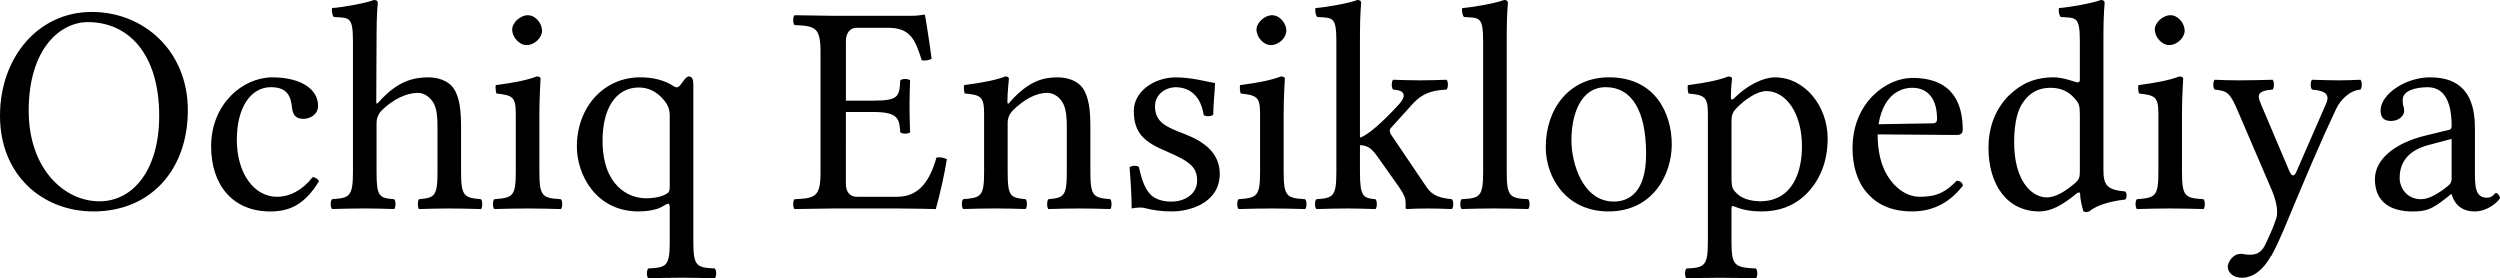 <?xml version="1.0" encoding="UTF-8" standalone="no"?>
<svg
   xmlns:dc="http://purl.org/dc/elements/1.1/"
   xmlns:cc="http://creativecommons.org/ns#"
   xmlns:rdf="http://www.w3.org/1999/02/22-rdf-syntax-ns#"
   xmlns:svg="http://www.w3.org/2000/svg"
   xmlns="http://www.w3.org/2000/svg"
   xml:space="preserve"
   enable-background="new 0 0 135 155"
   viewBox="0 0 106.395 11.846"
   height="11.846"
   width="106.395"
   y="0px"
   x="0px"
   id="svg3857"
   version="1.1"><defs
     id="defs3" /><path
     id="tagline"
     d="m 3.737,0.941 c 1.729,0 3.038,1.347 3.038,3.991 0,2.275 -1.093,3.635 -2.542,3.635 -1.525,0 -3.012,-1.411 -3.012,-3.851 0,-2.669 1.36,-3.775 2.517,-3.775 M 7.994,4.69 C 7.994,2.173 6.126,0.508 3.902,0.508 1.627,0.508 0,2.44 0,4.931 c 0,2.504 1.792,4.067 3.978,4.067 2.428,0 4.016,-1.767 4.016,-4.309 m 5.58,3.025 c -0.051,-0.114 -0.153,-0.165 -0.267,-0.178 -0.432,0.559 -0.979,0.839 -1.525,0.839 -0.928,0 -1.703,-0.941 -1.703,-2.428 0,-1.398 0.61,-2.237 1.449,-2.237 0.75,0 0.852,0.445 0.902,0.89 0.038,0.343 0.216,0.458 0.483,0.458 0.267,0 0.623,-0.165 0.623,-0.559 0,-0.699 -0.724,-1.207 -1.945,-1.207 -1.258,0 -2.606,1.131 -2.606,2.936 0,1.64 0.915,2.771 2.517,2.771 0.763,0 1.436,-0.241 2.072,-1.284 M 16.025,5.249 c 0,-0.28 0.114,-0.432 0.216,-0.547 0.483,-0.47 1.042,-0.75 1.551,-0.75 0.254,0 0.521,0.178 0.674,0.458 0.127,0.254 0.153,0.597 0.153,0.979 v 1.932 c 0,1.042 -0.127,1.093 -0.788,1.157 -0.064,0.076 -0.064,0.343 0,0.419 0.534,-0.013 0.788,-0.025 1.296,-0.025 0.521,0 0.801,0.013 1.347,0.025 0.064,-0.076 0.064,-0.343 0,-0.419 -0.712,-0.064 -0.852,-0.114 -0.852,-1.157 V 5.427 c 0,-0.699 -0.051,-1.309 -0.343,-1.703 -0.216,-0.28 -0.61,-0.432 -1.055,-0.432 -0.635,0 -1.309,0.165 -2.084,1.029 -0.051,0.051 -0.127,0.178 -0.127,0 l 0.013,-2.86 c 0,-0.826 0.051,-1.335 0.051,-1.335 C 16.076,0.038 16.025,0 15.911,0 c -0.318,0.127 -1.271,0.305 -1.779,0.343 -0.025,0.102 1e-6,0.305 0.076,0.381 0.661,0.038 0.813,-0.025 0.813,1.042 v 5.554 c 0,1.055 -0.153,1.106 -0.89,1.157 -0.076,0.076 -0.076,0.343 0,0.419 0.521,-0.013 0.852,-0.025 1.398,-0.025 0.496,0 0.712,0.013 1.246,0.025 0.076,-0.076 0.076,-0.343 0,-0.419 C 16.14,8.427 16.025,8.376 16.025,7.321 V 5.249 m 5.773,-3.991 c 0,0.33 0.305,0.661 0.61,0.661 0.356,0 0.661,-0.33 0.661,-0.61 0,-0.305 -0.267,-0.661 -0.61,-0.661 -0.305,0 -0.661,0.305 -0.661,0.61 m 1.157,6.063 V 4.792 c 0,-0.635 0.051,-1.449 0.051,-1.449 0,-0.051 -0.064,-0.089 -0.165,-0.089 -0.369,0.14 -0.864,0.254 -1.741,0.369 -0.025,0.076 10e-7,0.28 0.025,0.356 0.686,0.076 0.826,0.14 0.826,0.864 v 2.478 c 0,1.055 -0.14,1.093 -0.915,1.157 -0.076,0.076 -0.076,0.343 0,0.419 0.534,-0.013 0.864,-0.025 1.423,-0.025 0.547,0 0.864,0.013 1.411,0.025 0.076,-0.076 0.076,-0.343 0,-0.419 -0.775,-0.051 -0.915,-0.102 -0.915,-1.157 m 5.243,-3.127 c 0.254,0.28 0.305,0.47 0.305,0.775 v 2.923 c 0,0.229 -0.013,0.292 -0.178,0.381 -0.305,0.153 -0.648,0.165 -0.839,0.165 -0.737,0 -1.843,-0.534 -1.843,-2.453 0,-1.322 0.534,-2.262 1.551,-2.262 0.381,0 0.724,0.165 1.004,0.47 m 0.305,6.088 c 0,1.055 -0.14,1.106 -0.915,1.144 -0.076,0.076 -0.076,0.343 0,0.419 0.534,-0.013 0.864,-0.025 1.423,-0.025 0.547,0 0.864,0.013 1.411,0.025 0.076,-0.076 0.076,-0.343 0,-0.419 -0.775,-0.038 -0.915,-0.089 -0.915,-1.144 V 3.571 c 0,-0.178 -0.051,-0.318 -0.191,-0.318 -0.089,0 -0.165,0.102 -0.267,0.241 -0.165,0.229 -0.216,0.267 -0.369,0.178 -0.407,-0.267 -0.902,-0.381 -1.436,-0.381 -1.551,0 -2.694,1.271 -2.694,2.949 0,1.182 0.801,2.758 2.631,2.758 0.343,0 0.75,-0.064 0.979,-0.191 0.292,-0.178 0.343,-0.203 0.343,0.064 V 10.282 M 37.157,4.283 H 36 V 1.741 c 0,-0.305 0.153,-0.559 0.458,-0.559 h 1.335 c 0.953,0 1.157,0.508 1.436,1.385 0.153,0.025 0.292,0 0.419,-0.064 -0.064,-0.521 -0.254,-1.741 -0.28,-1.843 0,-0.025 -0.013,-0.038 -0.051,-0.038 -0.216,0.038 -0.318,0.051 -0.623,0.051 H 35.454 c 0,0 -1.004,-0.013 -1.64,-0.025 -0.076,0.076 -0.076,0.343 0,0.419 0.89,0.038 1.106,0.102 1.106,1.157 V 7.321 c 0,1.055 -0.216,1.118 -1.106,1.157 -0.076,0.076 -0.076,0.343 0,0.419 0.623,-0.013 1.652,-0.025 1.652,-0.025 h 2.733 c 0.61,0 1.627,0.025 1.627,0.025 0.178,-0.635 0.369,-1.474 0.47,-2.123 -0.14,-0.064 -0.28,-0.102 -0.445,-0.064 -0.254,0.915 -0.699,1.665 -1.665,1.665 h -1.729 c -0.28,0 -0.458,-0.203 -0.458,-0.547 V 4.766 h 1.157 c 1.08,0 1.118,0.292 1.157,0.864 0.076,0.076 0.343,0.076 0.419,0 -0.013,-0.445 -0.025,-0.686 -0.025,-1.118 0,-0.432 0.013,-0.712 0.025,-1.093 -0.076,-0.076 -0.343,-0.076 -0.419,0 -0.038,0.699 -0.076,0.864 -1.157,0.864 m 5.844,0.038 c -0.038,0.051 -0.127,0.178 -0.127,0 0,-0.381 0.064,-0.966 0.064,-0.966 0,-0.064 -0.051,-0.102 -0.153,-0.102 -0.356,0.14 -0.877,0.254 -1.754,0.369 -0.025,0.076 0,0.28 0.025,0.356 0.686,0.064 0.826,0.127 0.826,0.864 v 2.478 c 0,1.042 -0.127,1.093 -0.89,1.157 -0.076,0.076 -0.076,0.343 0,0.419 0.521,-0.013 0.852,-0.025 1.398,-0.025 0.496,0 0.724,0.013 1.258,0.025 0.076,-0.076 0.076,-0.343 0,-0.419 -0.648,-0.064 -0.763,-0.114 -0.763,-1.157 v -2.084 c 0,-0.267 0.114,-0.419 0.216,-0.534 0.483,-0.47 0.979,-0.75 1.474,-0.75 0.254,0 0.521,0.165 0.674,0.458 0.127,0.254 0.153,0.597 0.153,0.979 v 1.932 c 0,1.042 -0.127,1.093 -0.788,1.157 -0.064,0.076 -0.064,0.343 0,0.419 0.534,-0.013 0.788,-0.025 1.296,-0.025 0.521,0 0.801,0.013 1.347,0.025 0.064,-0.076 0.064,-0.343 0,-0.419 -0.712,-0.064 -0.852,-0.114 -0.852,-1.157 V 5.427 c 0,-0.699 -0.051,-1.309 -0.343,-1.703 -0.216,-0.28 -0.61,-0.432 -1.055,-0.432 -0.623,0 -1.233,0.165 -2.008,1.029 m 5.073,2.796 c 0.051,0.623 0.089,1.22 0.089,1.754 0.127,-0.025 0.254,-0.038 0.318,-0.038 0.089,0 0.165,0 0.254,0.025 0.343,0.089 0.686,0.14 1.157,0.14 0.712,0 2.021,-0.343 2.021,-1.601 0,-0.864 -0.635,-1.36 -1.487,-1.69 C 49.663,5.414 49.155,5.224 49.155,4.525 c 0,-0.521 0.458,-0.813 0.89,-0.813 0.28,0 1.017,0.102 1.182,1.182 0.076,0.076 0.33,0.064 0.407,-0.013 0,-0.458 0.064,-0.928 0.076,-1.347 -0.394,-0.064 -1.004,-0.241 -1.665,-0.241 -0.941,0 -1.792,0.61 -1.792,1.423 0,0.928 0.419,1.322 1.398,1.729 1.042,0.445 1.296,0.699 1.296,1.246 0,0.623 -0.61,0.89 -1.08,0.89 -0.496,0 -0.775,-0.165 -0.902,-0.305 -0.305,-0.292 -0.419,-0.852 -0.496,-1.169 -0.076,-0.076 -0.318,-0.064 -0.394,0.013 M 53.474,1.258 c 0,0.33 0.305,0.661 0.61,0.661 0.356,0 0.661,-0.33 0.661,-0.61 0,-0.305 -0.267,-0.661 -0.61,-0.661 -0.305,0 -0.661,0.305 -0.661,0.61 M 54.63,7.321 V 4.792 c 0,-0.635 0.051,-1.449 0.051,-1.449 0,-0.051 -0.064,-0.089 -0.165,-0.089 -0.369,0.14 -0.864,0.254 -1.741,0.369 -0.025,0.076 0,0.28 0.025,0.356 0.686,0.076 0.826,0.14 0.826,0.864 v 2.478 c 0,1.055 -0.14,1.093 -0.915,1.157 -0.076,0.076 -0.076,0.343 0,0.419 0.534,-0.013 0.864,-0.025 1.423,-0.025 0.547,0 0.864,0.013 1.411,0.025 0.076,-0.076 0.076,-0.343 0,-0.419 C 54.77,8.427 54.63,8.376 54.63,7.321 m 2.243,0 c 0,1.055 -0.14,1.106 -0.852,1.157 -0.076,0.076 -0.076,0.343 0,0.419 0.534,-0.013 0.826,-0.025 1.36,-0.025 0.445,0 0.61,0.013 1.157,0.025 0.076,-0.076 0.076,-0.343 0,-0.419 -0.521,-0.051 -0.661,-0.102 -0.661,-1.157 V 6.177 c 0.292,0.013 0.47,0.102 0.724,0.458 l 0.928,1.309 c 0.254,0.369 0.292,0.521 0.292,0.686 v 0.203 c 0,0.038 0.013,0.064 0.051,0.064 0.254,-0.013 0.496,-0.025 0.877,-0.025 0.394,0 0.661,0.013 1.042,0.025 0.076,-0.076 0.076,-0.343 0,-0.419 C 61.36,8.427 60.979,8.376 60.699,7.944 L 59.212,5.745 c -0.038,-0.051 -0.064,-0.114 -0.064,-0.178 0,-0.051 0.013,-0.089 0.051,-0.127 l 0.966,-1.068 c 0.369,-0.381 0.763,-0.534 1.398,-0.559 0.076,-0.076 0.076,-0.343 0,-0.419 -0.47,0.013 -0.648,0.025 -1.106,0.025 -0.483,0 -0.699,-0.013 -1.169,-0.025 -0.076,0.076 -0.076,0.343 0,0.419 0.763,0.038 0.356,0.521 0.229,0.648 -0.674,0.737 -1.309,1.296 -1.64,1.398 V 1.462 c 0,-0.826 0.051,-1.335 0.051,-1.335 C 57.928,0.038 57.878,0 57.763,0 c -0.318,0.127 -1.271,0.305 -1.779,0.343 -0.025,0.102 10e-7,0.305 0.076,0.381 0.661,0.038 0.813,-0.025 0.813,1.042 v 5.554 m 6.246,0 c 0,1.055 -0.14,1.118 -0.915,1.157 -0.076,0.076 -0.076,0.343 0,0.419 0.534,-0.013 0.864,-0.025 1.423,-0.025 0.547,0 0.864,0.013 1.411,0.025 0.076,-0.076 0.076,-0.343 0,-0.419 C 64.263,8.439 64.123,8.376 64.123,7.321 V 1.462 c 0,-0.826 0.051,-1.335 0.051,-1.335 C 64.174,0.038 64.123,0 64.009,0 c -0.318,0.127 -1.271,0.305 -1.779,0.343 -0.025,0.102 0,0.305 0.076,0.381 0.661,0.038 0.813,-0.025 0.813,1.042 v 5.554 m 2.665,-1.055 c 0,1.296 0.877,2.733 2.669,2.733 1.894,0 2.694,-1.576 2.694,-2.847 0,-1.322 -0.699,-2.86 -2.669,-2.86 -1.716,0 -2.694,1.36 -2.694,2.974 m 2.555,-2.555 c 1.093,0 1.716,0.979 1.716,2.847 0,1.678 -0.775,2.021 -1.373,2.021 -1.322,0 -1.805,-1.627 -1.805,-2.606 0,-1.106 0.394,-2.262 1.462,-2.262 m 5.553,0.902 C 74.286,4.207 74.794,3.876 75.176,3.876 c 0.813,0 1.512,0.915 1.512,2.351 0,1.042 -0.369,2.339 -1.792,2.339 -0.229,0 -0.674,-0.064 -0.902,-0.267 C 73.727,8.071 73.689,8.007 73.689,7.537 V 5.173 c 0,-0.267 0.038,-0.381 0.203,-0.559 m -0.102,-0.419 c -0.051,0.051 -0.127,0.064 -0.127,-0.038 0,-0.458 0.051,-0.813 0.051,-0.813 0,-0.051 -0.064,-0.089 -0.165,-0.089 -0.356,0.14 -0.839,0.254 -1.716,0.369 -0.025,0.076 10e-7,0.28 0.025,0.356 0.686,0.064 0.826,0.14 0.826,0.864 v 5.427 c 0,1.055 -0.14,1.118 -0.915,1.157 -0.076,0.076 -0.076,0.343 0,0.419 0.534,-0.013 0.864,-0.025 1.423,-0.025 0.597,0 0.991,0.013 1.538,0.025 0.076,-0.076 0.076,-0.343 0,-0.419 -0.902,-0.051 -1.042,-0.102 -1.042,-1.157 V 8.897 c 0,-0.165 0.038,-0.14 0.178,-0.089 0.305,0.127 0.699,0.191 1.106,0.191 0.712,0 1.347,-0.216 1.868,-0.712 0.597,-0.585 0.941,-1.373 0.941,-2.402 0,-1.347 -0.953,-2.593 -2.25,-2.593 -0.47,0 -1.169,0.318 -1.741,0.902 m 6.156,1.093 c 0.241,-1.436 1.131,-1.551 1.436,-1.551 0.483,0 1.055,0.267 1.055,1.335 0,0.114 -0.051,0.178 -0.191,0.178 l -2.3,0.038 m 3.33,2.402 c -0.47,0.483 -0.839,0.686 -1.576,0.686 -0.458,0 -0.991,-0.267 -1.385,-0.915 -0.254,-0.419 -0.407,-1.004 -0.407,-1.741 l 3.381,0.025 c 0.153,0 0.241,-0.076 0.241,-0.216 0,-1.068 -0.381,-2.212 -2.148,-2.212 -1.106,0 -2.542,1.055 -2.542,2.987 0,0.712 0.178,1.398 0.597,1.881 0.432,0.508 1.029,0.813 1.945,0.813 0.966,0 1.652,-0.445 2.161,-1.106 C 83.505,7.766 83.429,7.702 83.276,7.689 m 5.238,-0.394 c 0,0.241 -0.025,0.343 -0.203,0.496 -0.47,0.407 -0.877,0.61 -1.195,0.61 -0.686,0 -1.398,-0.75 -1.398,-2.339 0,-0.915 0.178,-1.423 0.369,-1.69 0.394,-0.597 0.928,-0.635 1.182,-0.635 0.458,0 0.775,0.165 1.029,0.458 0.178,0.203 0.216,0.292 0.216,0.686 v 2.415 m -0.14,0.941 c 0.051,-0.051 0.153,-0.076 0.153,0.013 0,0.305 0.14,0.75 0.14,0.75 0.102,0.038 0.14,0.025 0.241,0 0.28,-0.229 0.763,-0.419 1.538,-0.508 0.076,-0.076 0.076,-0.267 0,-0.343 C 89.633,8.083 89.518,7.842 89.518,7.219 V 1.462 c 0,-0.826 0.051,-1.335 0.051,-1.335 C 89.569,0.038 89.518,0 89.404,0 c -0.318,0.127 -1.271,0.305 -1.779,0.343 -0.025,0.102 10e-7,0.305 0.076,0.381 0.661,0.038 0.813,-0.025 0.813,1.042 v 1.627 c 0,0.089 -0.025,0.114 -0.114,0.114 -0.051,0 -0.572,-0.216 -0.991,-0.216 -0.839,0 -1.398,0.28 -1.906,0.763 -0.547,0.547 -0.877,1.296 -0.877,2.237 0,1.563 0.788,2.707 2.161,2.707 0.496,0 0.966,-0.254 1.589,-0.763 m 3.328,-6.978 c 0,0.33 0.305,0.661 0.61,0.661 0.356,0 0.661,-0.33 0.661,-0.61 0,-0.305 -0.267,-0.661 -0.61,-0.661 -0.305,0 -0.661,0.305 -0.661,0.61 m 1.157,6.063 V 4.792 c 0,-0.635 0.051,-1.449 0.051,-1.449 0,-0.051 -0.064,-0.089 -0.165,-0.089 -0.369,0.14 -0.864,0.254 -1.741,0.369 -0.025,0.076 10e-7,0.28 0.025,0.356 0.686,0.076 0.826,0.14 0.826,0.864 v 2.478 c 0,1.055 -0.14,1.093 -0.915,1.157 -0.076,0.076 -0.076,0.343 0,0.419 0.534,-0.013 0.864,-0.025 1.423,-0.025 0.547,0 0.864,0.013 1.411,0.025 0.076,-0.076 0.076,-0.343 0,-0.419 -0.775,-0.051 -0.915,-0.102 -0.915,-1.157 m 3.794,3.584 c 0.191,-0.343 0.356,-0.712 0.521,-1.093 1.017,-2.44 1.576,-3.762 2.25,-5.186 0.178,-0.369 0.559,-0.775 1.029,-0.813 0.076,-0.076 0.076,-0.343 0,-0.419 -0.318,0.013 -0.547,0.025 -0.902,0.025 -0.445,0 -0.686,-0.013 -1.157,-0.025 -0.076,0.076 -0.076,0.343 0,0.419 0.394,0.038 0.801,0.114 0.61,0.572 l -1.271,2.911 c -0.089,0.216 -0.191,0.241 -0.305,-0.013 L 96.31,4.639 C 96.081,4.105 95.941,3.876 96.716,3.813 c 0.076,-0.076 0.076,-0.343 0,-0.419 -0.47,0.013 -0.979,0.025 -1.436,0.025 -0.432,0 -0.775,-0.013 -1.029,-0.025 -0.076,0.076 -0.076,0.343 0,0.419 0.559,0.051 0.661,0.153 1.004,0.953 l 1.436,3.343 c 0.114,0.267 0.305,0.839 0.178,1.195 -0.14,0.432 -0.305,0.775 -0.496,1.169 -0.14,0.254 -0.318,0.369 -0.635,0.369 -0.178,0 -0.229,-0.038 -0.369,-0.038 -0.369,0 -0.559,0.381 -0.559,0.547 0,0.267 0.254,0.47 0.597,0.47 0.267,0 0.775,-0.102 1.233,-0.915 h 0.013 m 7.683,-4.995 v 1.69 c 0,0.165 -0.076,0.254 -0.178,0.33 -0.33,0.267 -0.763,0.547 -1.118,0.547 -0.635,0 -0.915,-0.508 -0.915,-0.902 0,-0.572 0.267,-1.144 1.207,-1.398 l 1.004,-0.267 m 0,2.351 c 0.076,0.267 0.292,0.737 0.979,0.737 0.623,0 1.08,-0.508 1.08,-0.572 0,-0.089 -0.114,-0.216 -0.165,-0.216 -0.076,0 -0.127,0.203 -0.394,0.203 -0.496,0 -0.508,-0.496 -0.508,-1.08 V 5.44 c 0,-1.805 -0.991,-2.148 -1.919,-2.148 -1.042,0 -2.097,0.724 -2.097,1.411 0,0.305 0.153,0.445 0.445,0.445 0.369,0 0.559,-0.254 0.559,-0.419 0,-0.089 -0.013,-0.178 -0.038,-0.229 -0.013,-0.038 -0.025,-0.114 -0.025,-0.254 0,-0.394 0.572,-0.534 1.055,-0.534 0.432,0 1.029,0.216 1.029,1.652 0,0.089 -0.038,0.14 -0.076,0.153 l -1.093,0.267 c -1.22,0.305 -2.097,0.979 -2.097,1.843 0,1.004 0.712,1.373 1.601,1.373 0.585,0 0.826,-0.102 1.385,-0.534 l 0.254,-0.203 h 0.025"
     style="font-style:normal;font-variant:normal;font-weight:normal;font-stretch:normal;font-size:144px;font-family:'Linux Libertine O';-inkscape-font-specification:'Linux Libertine O';fill:#000000;fill-opacity:1;stroke:none;stroke-width:0.088px;stroke-linecap:butt;stroke-linejoin:miter;stroke-opacity:1" /></svg>
